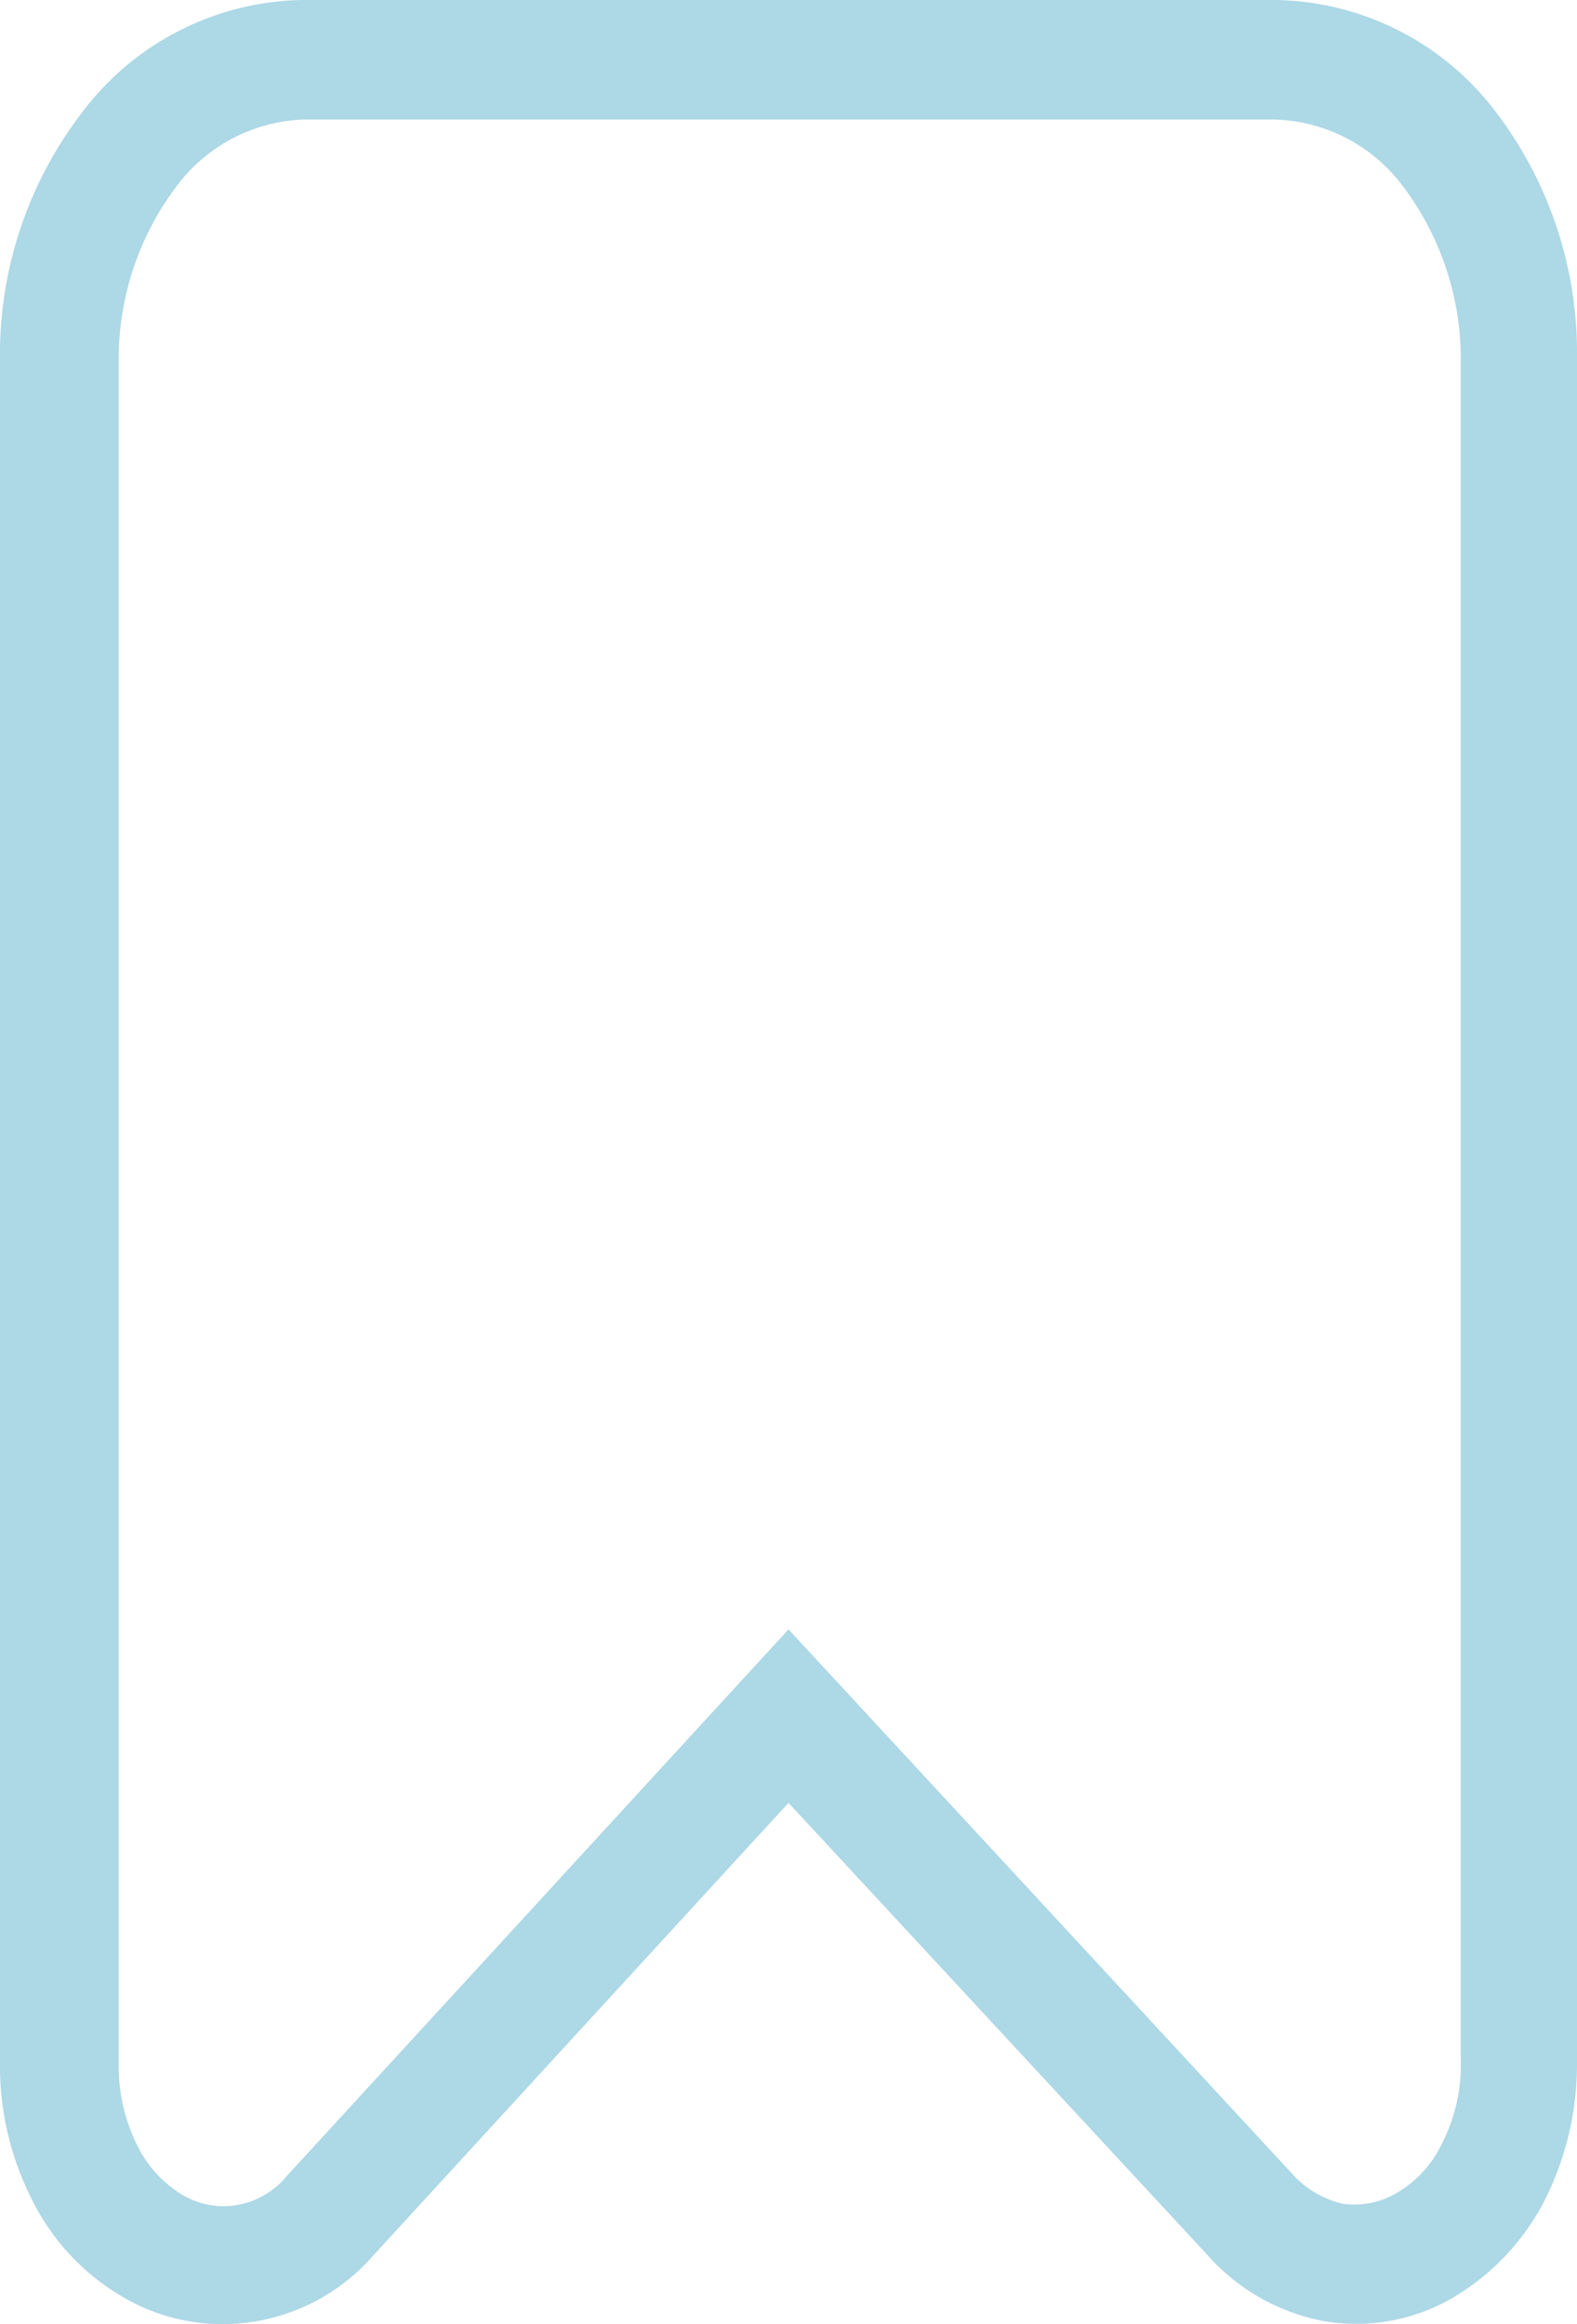 <svg id="Layer_1" data-name="Layer 1" xmlns="http://www.w3.org/2000/svg" viewBox="0 0 19 28"><defs><style>.cls-1{fill:#add8e6;}</style></defs><path class="cls-1" d="M2.66,28h0a2.36,2.36,0,0,1-1.15-.31A2.78,2.78,0,0,1,.39,26.51,3.55,3.55,0,0,1,0,24.86V4.34a4.79,4.79,0,0,1,1-3A3.39,3.39,0,0,1,3.63,0H15.37A3.39,3.39,0,0,1,18,1.32a4.79,4.79,0,0,1,1,3V24.86a3.65,3.65,0,0,1-.39,1.65,2.9,2.9,0,0,1-1.12,1.18,2.31,2.31,0,0,1-1.56.27,2.49,2.49,0,0,1-1.38-.79L9.5,21.72l-5,5.45A2.41,2.41,0,0,1,2.67,28Zm1-26.56a2,2,0,0,0-1.53.8,3.46,3.46,0,0,0-.7,2.1V24.86a2.14,2.14,0,0,0,.23,1,1.43,1.43,0,0,0,.55.59,1,1,0,0,0,.48.13,1,1,0,0,0,.77-.37L9.5,19.63l6.07,6.56a1.17,1.17,0,0,0,.61.36,1,1,0,0,0,.63-.12,1.36,1.36,0,0,0,.56-.6,2.07,2.07,0,0,0,.23-1V4.34a3.46,3.46,0,0,0-.7-2.1,2,2,0,0,0-1.54-.8Z"/></svg>